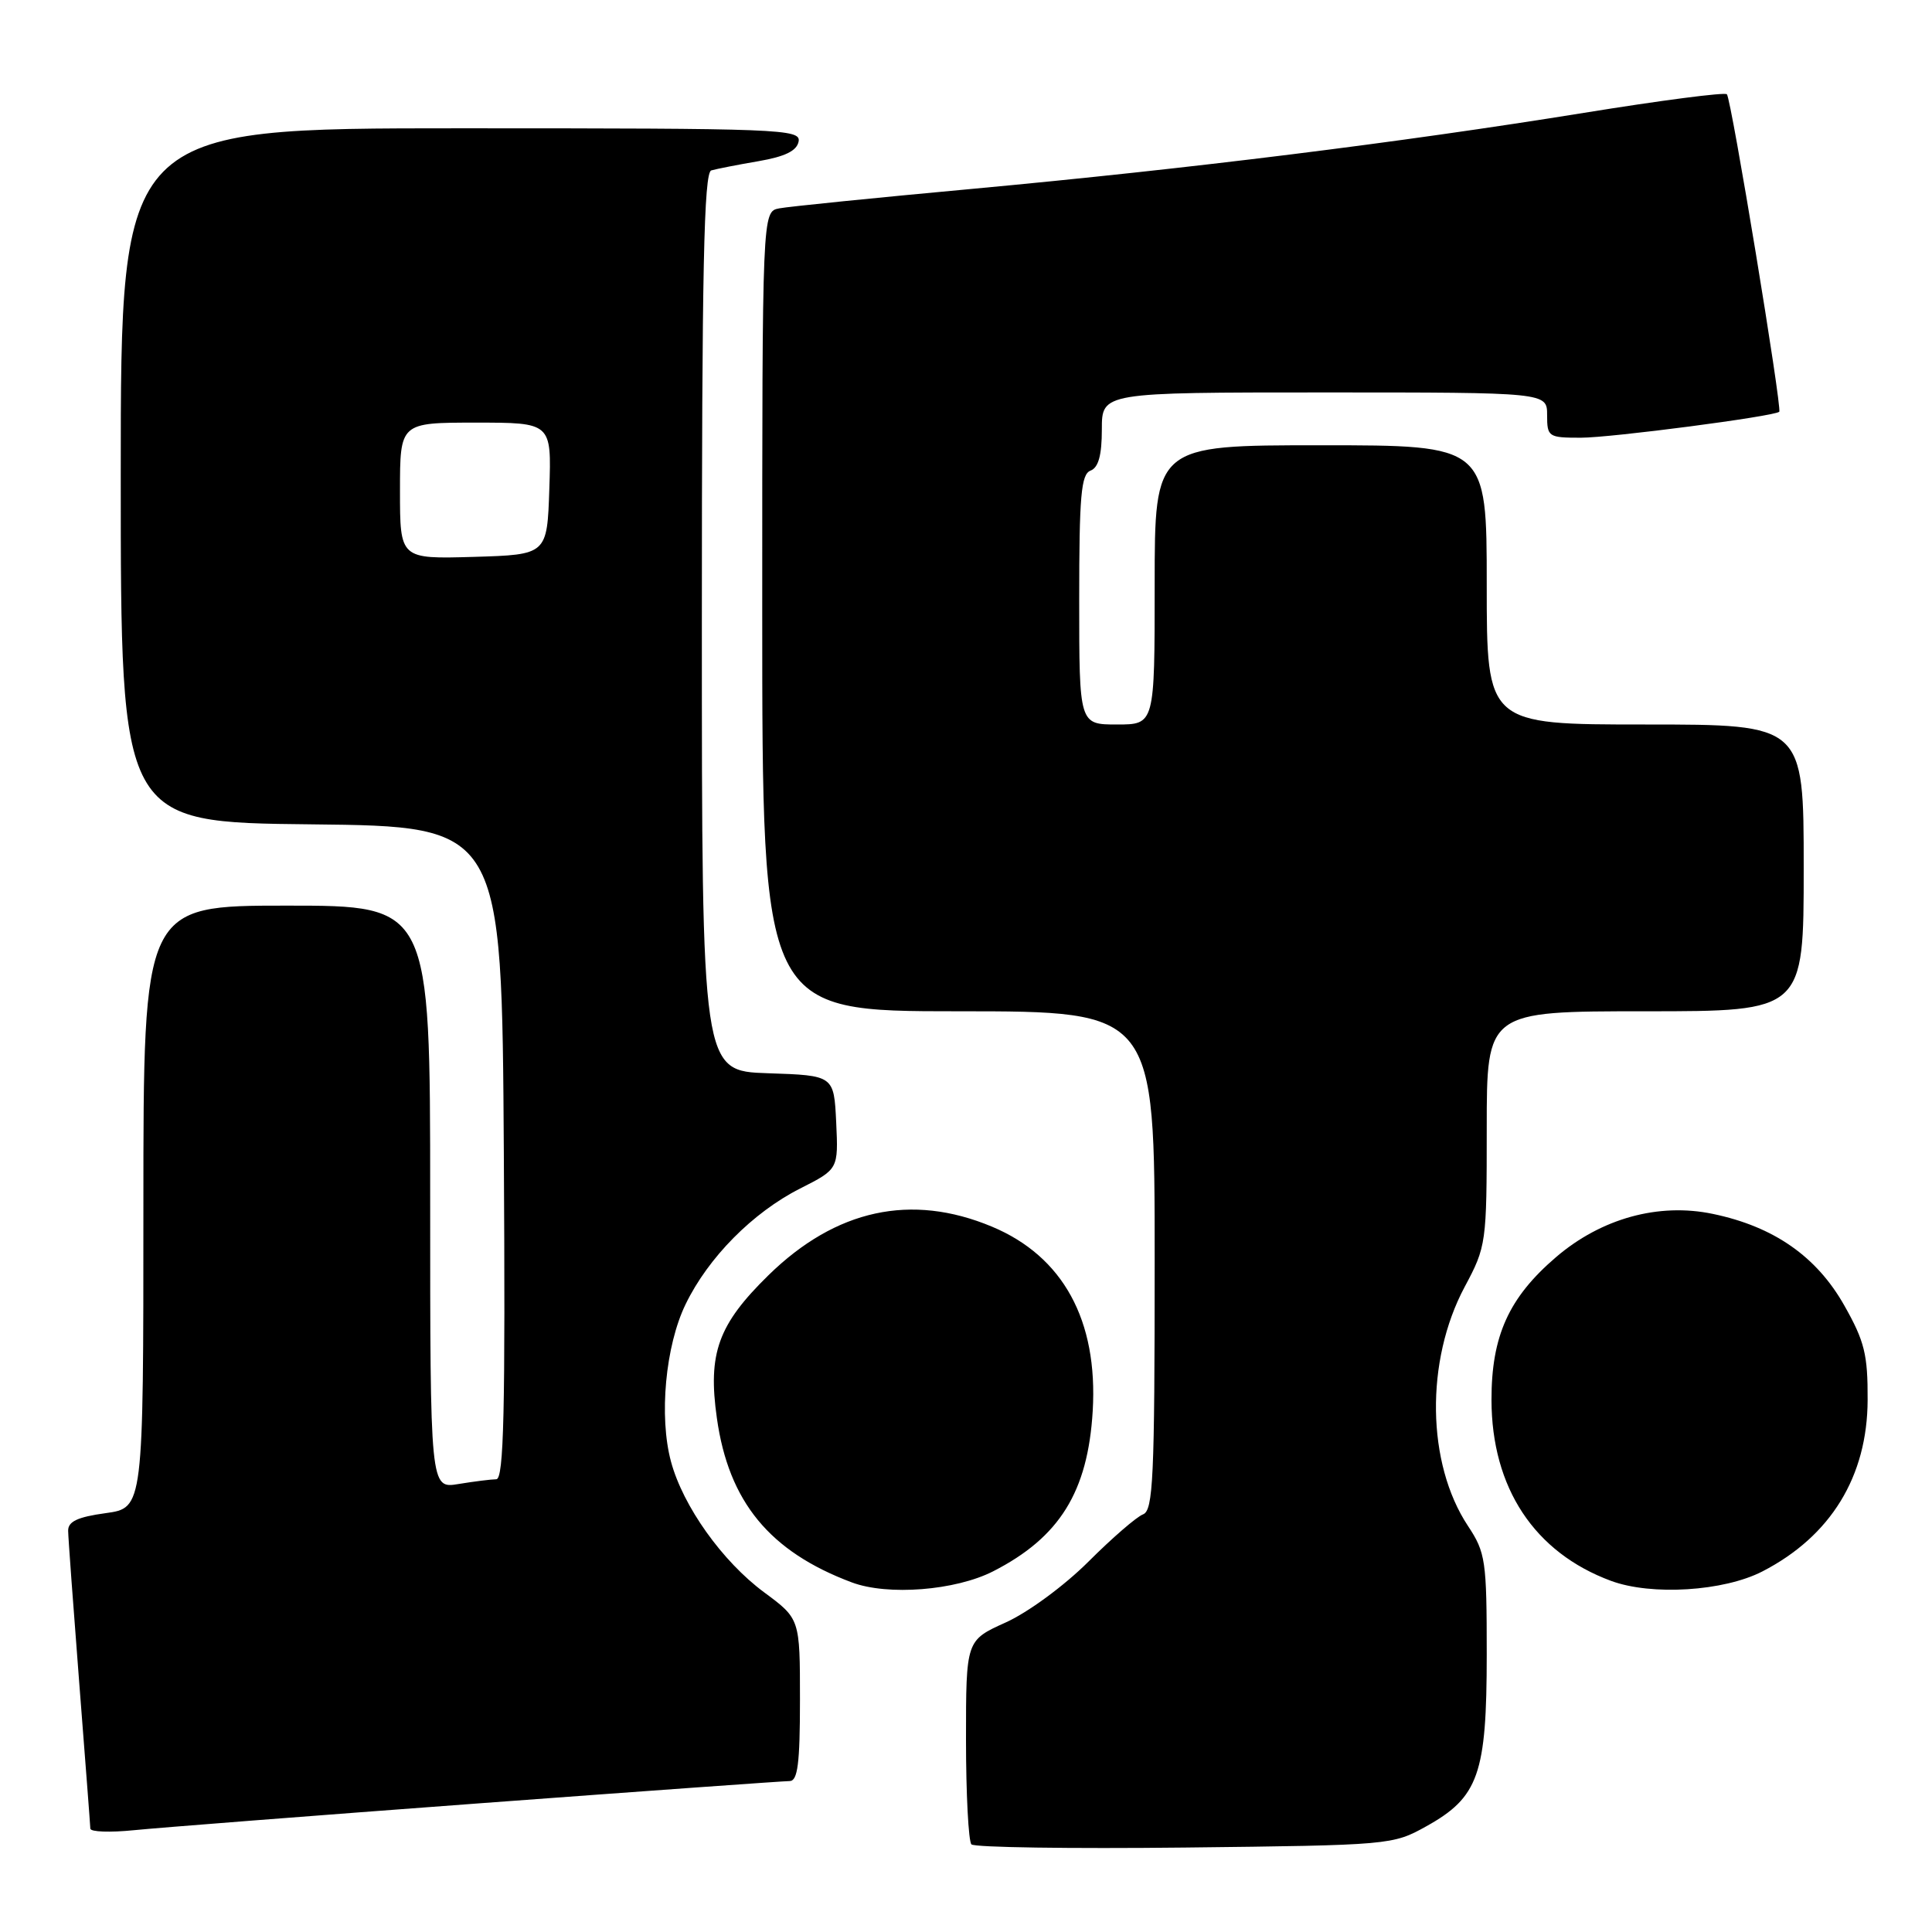 <?xml version="1.0" encoding="UTF-8" standalone="no"?>
<!DOCTYPE svg PUBLIC "-//W3C//DTD SVG 1.1//EN" "http://www.w3.org/Graphics/SVG/1.1/DTD/svg11.dtd" >
<svg xmlns="http://www.w3.org/2000/svg" xmlns:xlink="http://www.w3.org/1999/xlink" version="1.1" viewBox="0 0 256 256">
 <g >
 <path fill="currentColor"
d=" M 189.00 241.99 C 195.92 238.14 197.00 235.08 197.00 219.23 C 197.00 206.76 196.85 205.73 194.51 202.19 C 189.03 193.91 188.84 180.33 194.07 170.53 C 196.95 165.14 197.00 164.76 197.00 149.52 C 197.00 134.00 197.00 134.00 218.00 134.00 C 239.00 134.00 239.00 134.00 239.00 115.00 C 239.00 96.00 239.00 96.00 218.00 96.00 C 197.00 96.00 197.00 96.00 197.00 77.50 C 197.00 59.00 197.00 59.00 175.00 59.00 C 153.00 59.00 153.00 59.00 153.00 77.50 C 153.00 96.00 153.00 96.00 148.00 96.00 C 143.00 96.00 143.00 96.00 143.00 79.47 C 143.00 65.70 143.25 62.84 144.50 62.36 C 145.55 61.96 146.00 60.32 146.00 56.89 C 146.00 52.00 146.00 52.00 175.50 52.00 C 205.00 52.00 205.00 52.00 205.00 55.00 C 205.00 57.89 205.17 58.00 209.47 58.00 C 213.49 58.00 235.12 55.17 235.76 54.56 C 236.17 54.17 229.40 13.06 228.82 12.49 C 228.54 12.20 220.02 13.31 209.90 14.95 C 185.38 18.91 157.60 22.36 129.00 25.01 C 116.07 26.20 104.49 27.37 103.25 27.61 C 101.00 28.04 101.00 28.04 101.00 81.02 C 101.00 134.00 101.00 134.00 127.00 134.00 C 153.00 134.00 153.00 134.00 153.00 167.03 C 153.00 195.89 152.80 200.14 151.46 200.66 C 150.61 200.98 147.34 203.81 144.21 206.94 C 141.01 210.13 136.19 213.67 133.25 214.99 C 128.00 217.36 128.00 217.36 128.00 230.51 C 128.00 237.75 128.33 243.99 128.72 244.39 C 129.12 244.79 141.83 244.98 156.97 244.81 C 184.22 244.50 184.55 244.47 189.00 241.99 Z  M 63.38 238.96 C 85.32 237.33 103.88 236.00 104.63 236.00 C 105.70 236.00 106.00 233.68 106.00 225.25 C 106.00 214.50 106.00 214.50 101.25 210.99 C 95.72 206.90 90.50 199.58 88.91 193.67 C 87.30 187.70 88.17 178.32 90.85 172.81 C 93.85 166.62 99.74 160.67 106.01 157.49 C 111.09 154.92 111.09 154.92 110.80 148.71 C 110.50 142.50 110.50 142.50 101.75 142.21 C 93.00 141.92 93.00 141.92 93.00 82.43 C 93.00 35.70 93.27 22.86 94.25 22.58 C 94.94 22.38 97.75 21.83 100.49 21.36 C 104.03 20.75 105.58 19.99 105.82 18.75 C 106.13 17.10 103.46 17.00 61.07 17.00 C 16.00 17.00 16.00 17.00 16.00 62.98 C 16.00 108.97 16.00 108.97 41.25 109.23 C 66.50 109.50 66.50 109.50 66.76 152.75 C 66.97 187.01 66.76 196.00 65.76 196.01 C 65.07 196.02 62.81 196.30 60.75 196.64 C 57.00 197.26 57.00 197.26 57.00 158.63 C 57.00 120.00 57.00 120.00 38.00 120.00 C 19.00 120.00 19.00 120.00 19.00 159.91 C 19.00 199.81 19.00 199.81 14.00 200.50 C 10.27 201.01 9.01 201.61 9.03 202.84 C 9.04 203.75 9.71 212.82 10.50 223.00 C 11.29 233.18 11.96 241.86 11.97 242.30 C 11.99 242.74 14.59 242.83 17.75 242.51 C 20.91 242.19 41.45 240.59 63.38 238.96 Z  M 131.59 208.21 C 140.40 203.71 144.15 197.68 144.79 186.96 C 145.50 174.95 140.86 166.47 131.42 162.53 C 120.74 158.07 110.76 160.24 101.84 168.96 C 95.15 175.51 93.77 179.32 94.99 187.91 C 96.55 199.00 101.98 205.60 112.88 209.68 C 117.64 211.46 126.59 210.76 131.59 208.21 Z  M 233.53 208.22 C 242.58 203.56 247.44 195.65 247.47 185.50 C 247.50 179.49 247.06 177.72 244.39 173.00 C 240.72 166.49 235.04 162.53 226.97 160.85 C 219.79 159.34 212.18 161.44 206.19 166.57 C 199.92 171.94 197.62 177.02 197.63 185.50 C 197.65 197.14 203.31 205.71 213.46 209.47 C 218.83 211.46 228.41 210.86 233.53 208.22 Z  M 53.00 65.04 C 53.00 56.00 53.00 56.00 63.04 56.00 C 73.08 56.00 73.08 56.00 72.79 64.75 C 72.50 73.50 72.50 73.50 62.75 73.79 C 53.00 74.07 53.00 74.07 53.00 65.04 Z "/>
</g>
</svg>